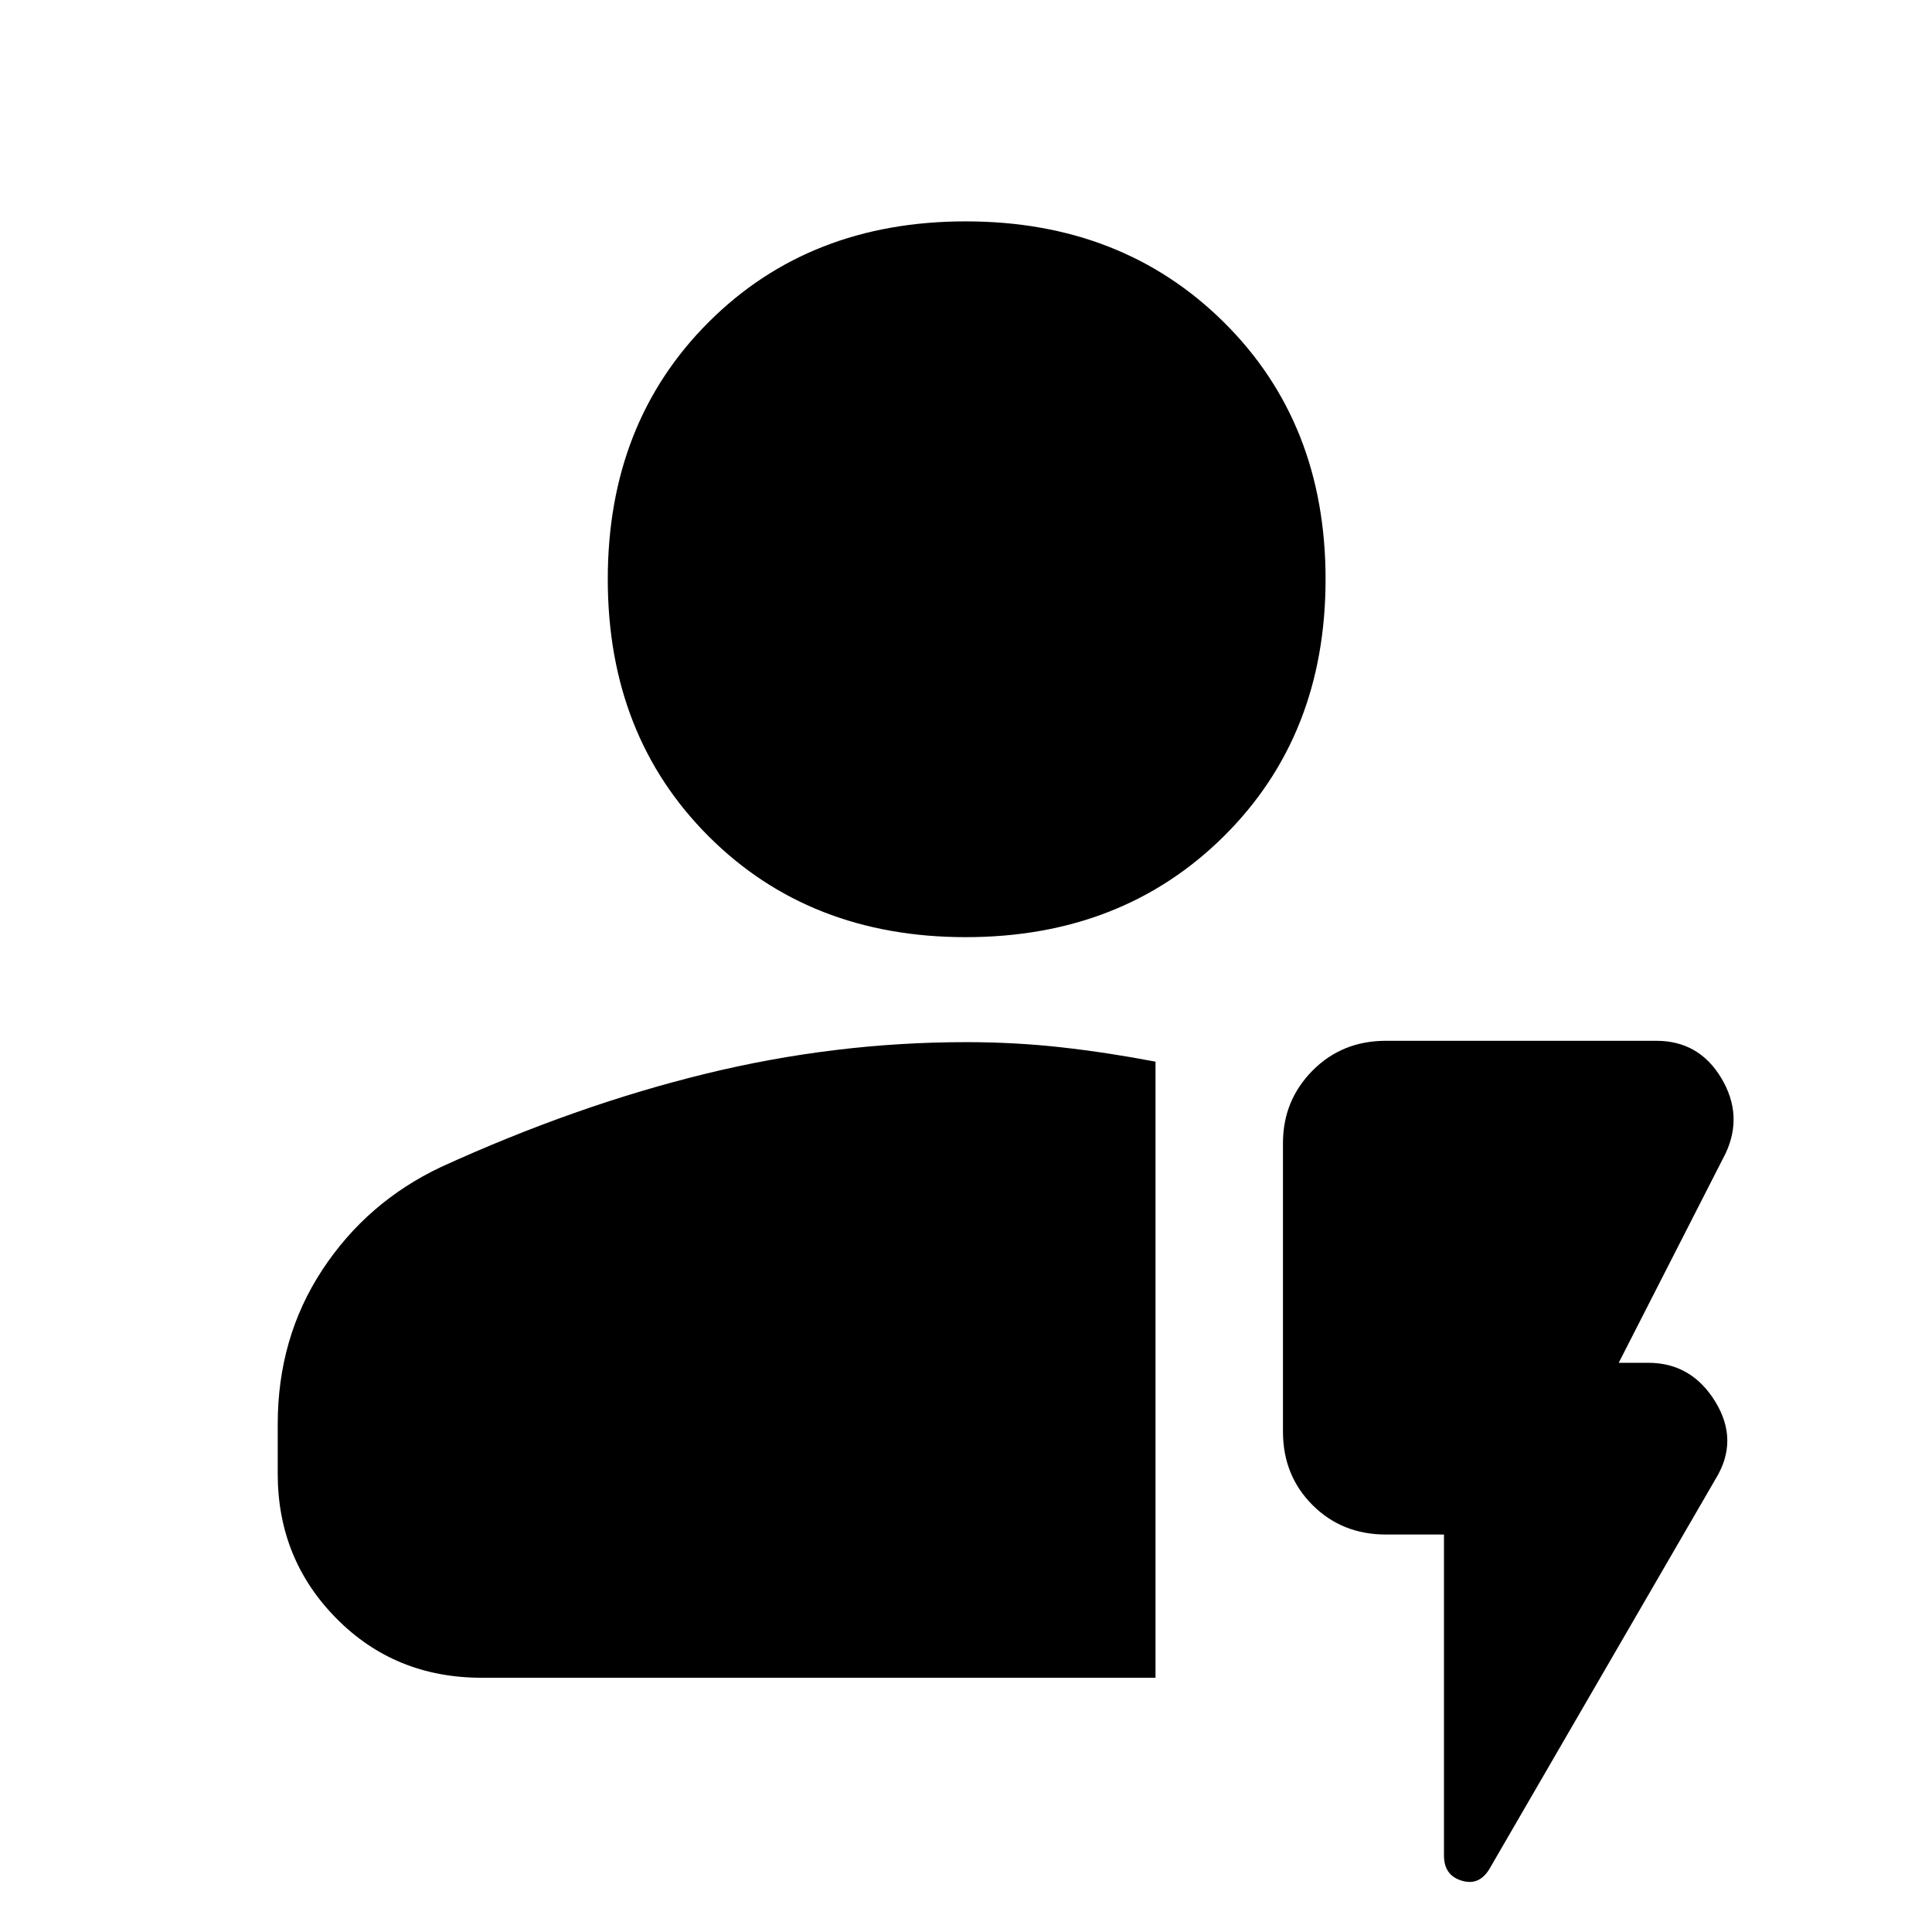 <svg xmlns="http://www.w3.org/2000/svg" height="40" viewBox="0 96 960 960" width="40"><path d="M574.167 929.667H239.333q-43.054 0-72.194-29.49Q138 870.688 138 828.334v-24.657q0-43.01 22.172-76.704 22.172-33.695 58.934-51.081Q286 645.334 350.424 629.584q64.423-15.75 129.576-15.75 24.445 0 47.473 2.583 23.027 2.584 46.694 7.12v306.13Zm-94.288-368q-77.65 0-127.764-50.1Q302 461.468 302 383.818q0-77.651 50.1-127.734 50.099-50.083 127.75-50.083 77.65 0 128.233 50.068 50.583 50.069 50.583 127.719 0 77.65-50.568 127.765-50.569 50.114-128.219 50.114ZM717.5 858.5h-28.833q-21.834 0-36.5-14.667-14.667-14.666-14.667-36.5V664q0-21.167 14.667-36 14.666-14.833 36.5-14.833H823q21.134 0 32.234 18.409Q866.333 649.984 857.5 669l-53.167 104.167H819q21.5 0 33.333 19.333 11.833 19.333.167 38.333L740.6 1023.78q-5.1 9.39-14.1 6.77-9-2.61-9-12.55V858.5Z"/></svg>